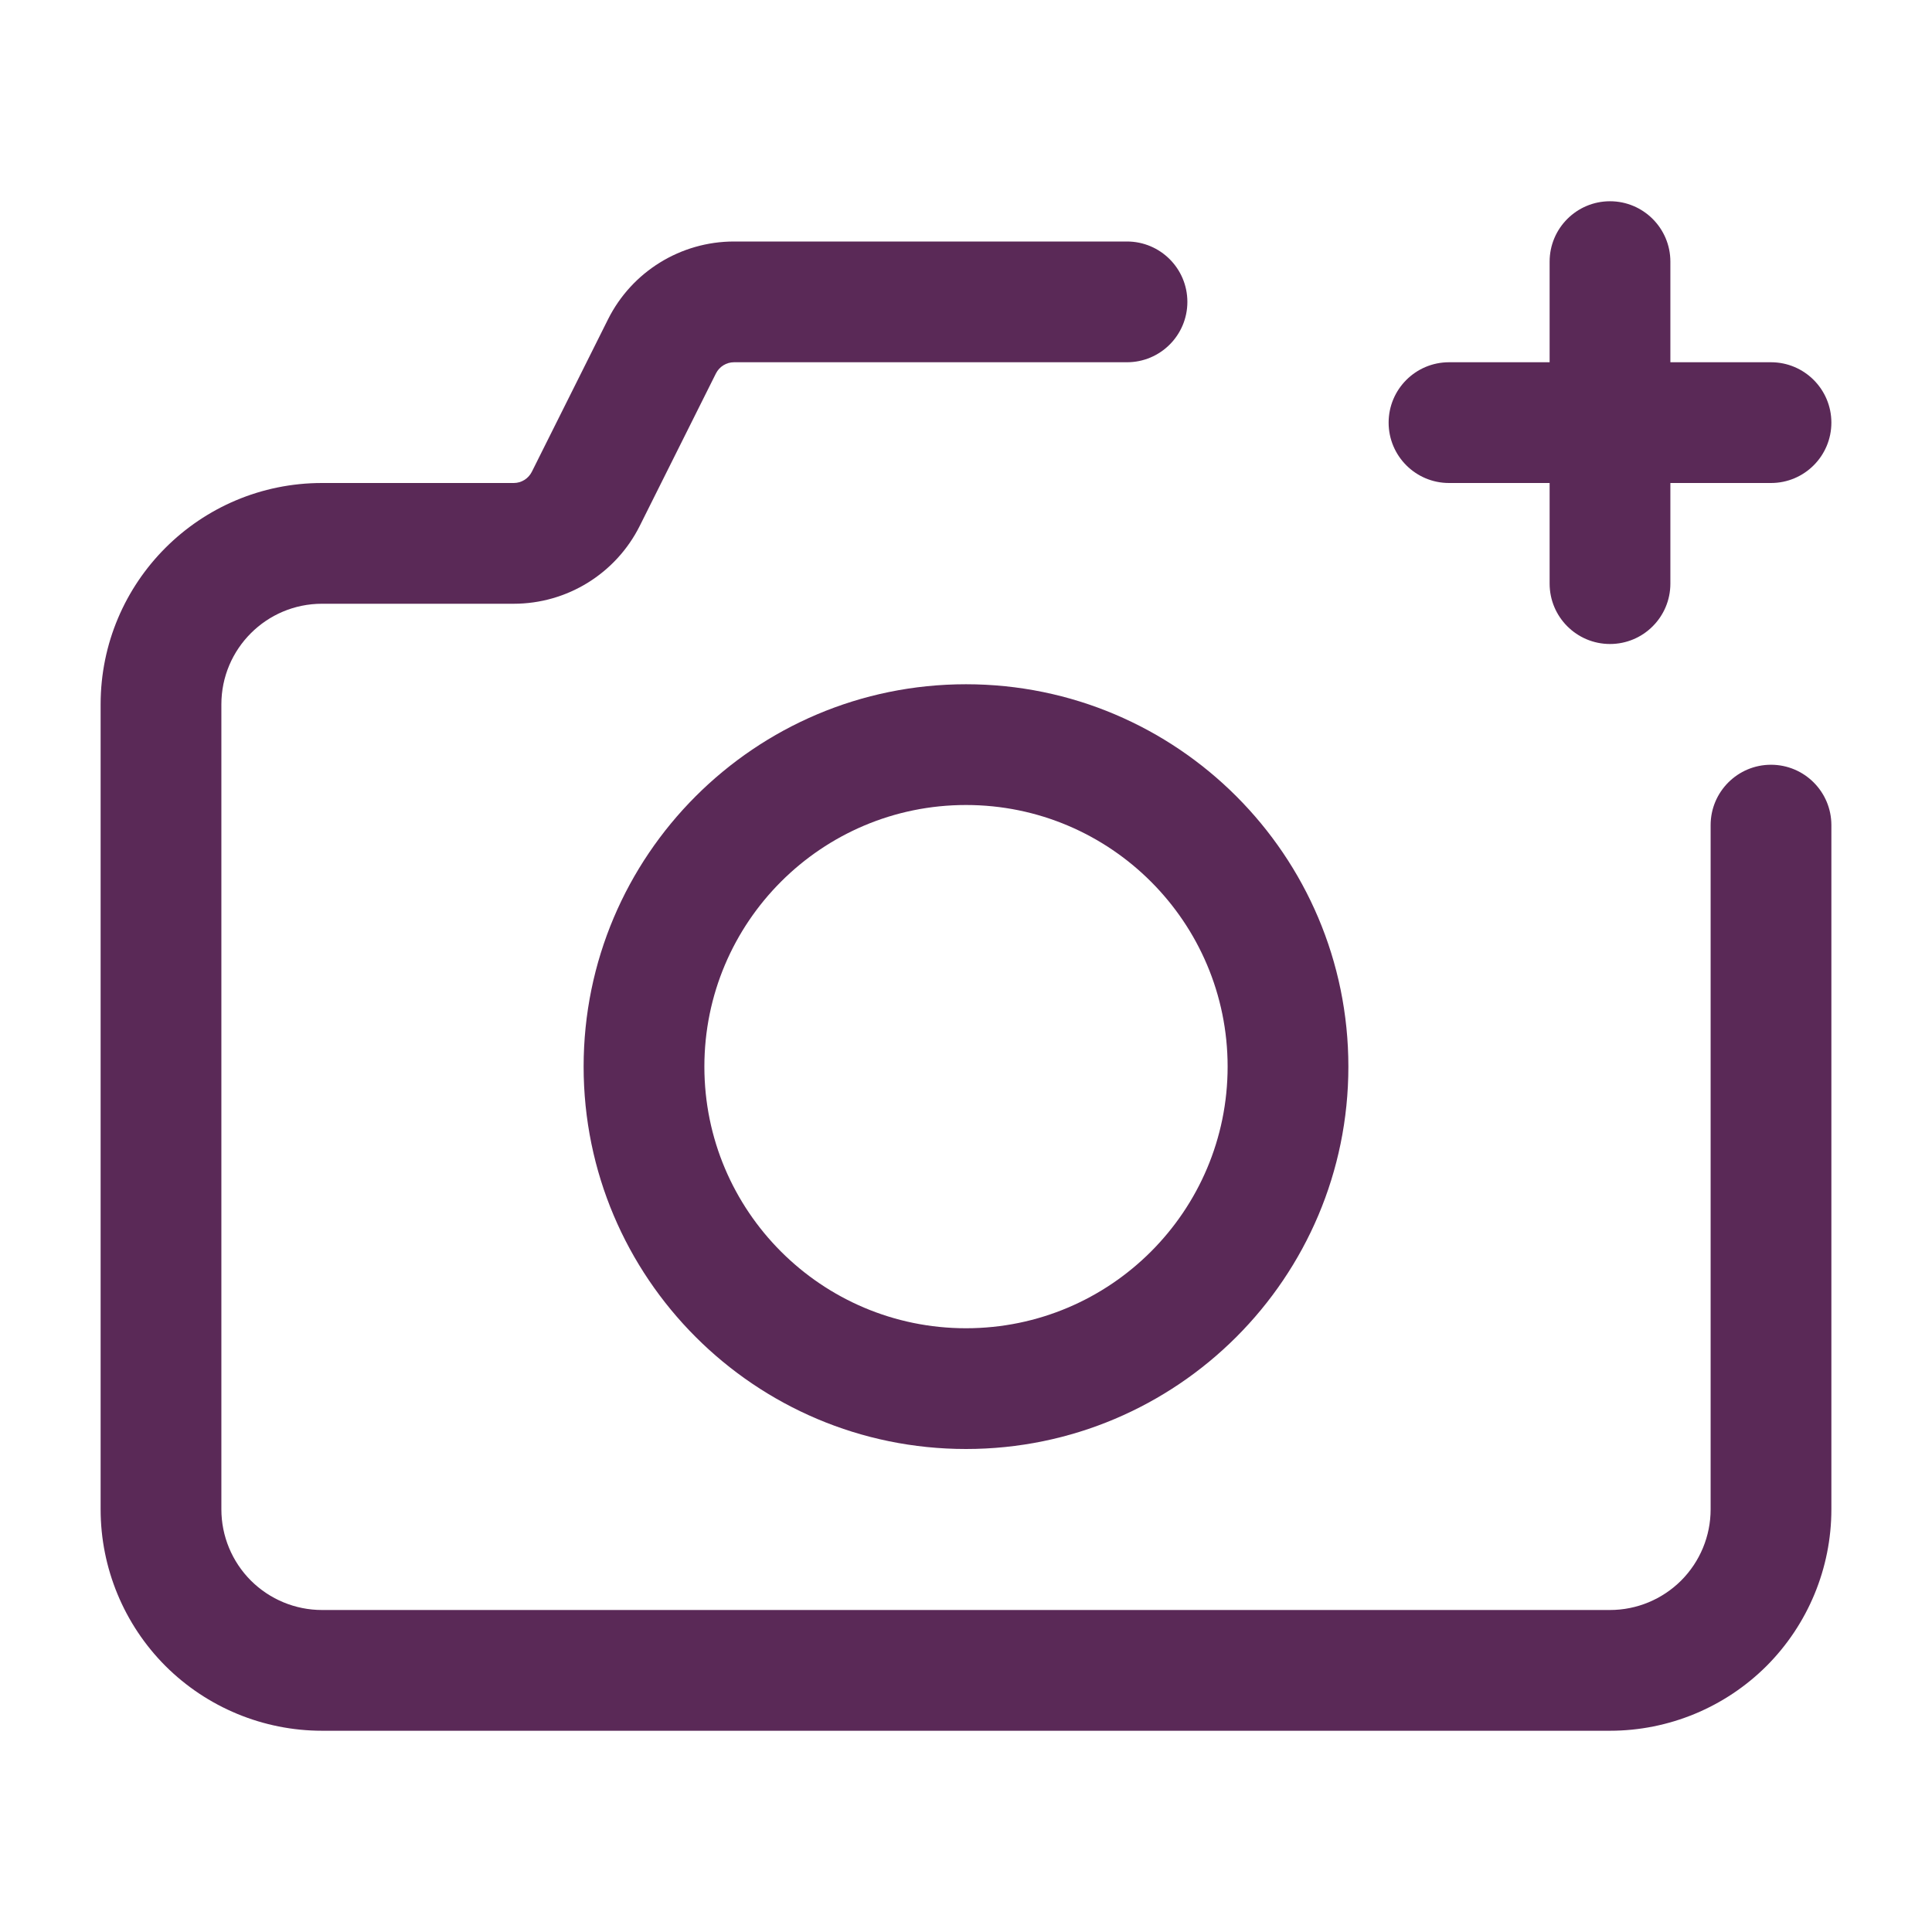<svg width="48" height="48" viewBox="0 0 48 48" fill="none" xmlns="http://www.w3.org/2000/svg">
  <path d="M38.5 6.5V14.5C38.5 15.328 39.172 16 40 16C40.828 16 41.5 15.328 41.5 14.5V6.5C41.5 5.672 40.828 5 40 5C39.172 5 38.5 5.672 38.5 6.5Z" fill="#5A2957" />
  <path d="M36 12H44C44.828 12 45.5 11.328 45.5 10.5C45.5 9.672 44.828 9 44 9H36C35.172 9 34.5 9.672 34.5 10.5C34.5 11.328 35.172 12 36 12Z" fill="#5A2957" />
  <path d="M28 6H18.236C16.91 6 15.698 6.75 15.106 7.934L13.212 11.724C13.126 11.892 12.954 12 12.764 12H8C4.962 12 2.5 14.462 2.5 17.5V37.5C2.5 38.958 3.08 40.358 4.11 41.39C5.142 42.42 6.542 43 8 43C15.664 43 32.336 43 40 43C41.458 43 42.858 42.42 43.89 41.39C44.92 40.358 45.5 38.958 45.5 37.5C45.5 31.406 45.5 20.5 45.5 20.5C45.5 19.672 44.828 19 44 19C43.172 19 42.5 19.672 42.5 20.5C42.5 20.5 42.5 31.406 42.5 37.5C42.5 38.164 42.236 38.798 41.768 39.268C41.298 39.736 40.664 40 40 40H8C7.336 40 6.702 39.736 6.232 39.268C5.764 38.798 5.5 38.164 5.5 37.5V17.5C5.5 16.12 6.62 15 8 15H12.764C14.09 15 15.302 14.25 15.894 13.066L17.788 9.276C17.874 9.108 18.046 9 18.236 9H28C28.828 9 29.5 8.328 29.5 7.5C29.5 6.672 28.828 6 28 6Z" fill="#5A2957" />
  <path d="M24 17C18.756 17 14.5 21.256 14.5 26.5C14.5 31.744 18.756 36 24 36C29.244 36 33.5 31.744 33.5 26.5C33.5 21.256 29.244 17 24 17ZM24 20C27.588 20 30.5 22.912 30.5 26.5C30.5 30.088 27.588 33 24 33C20.412 33 17.5 30.088 17.5 26.5C17.5 22.912 20.412 20 24 20Z" fill="#5A2957" />
</svg>
